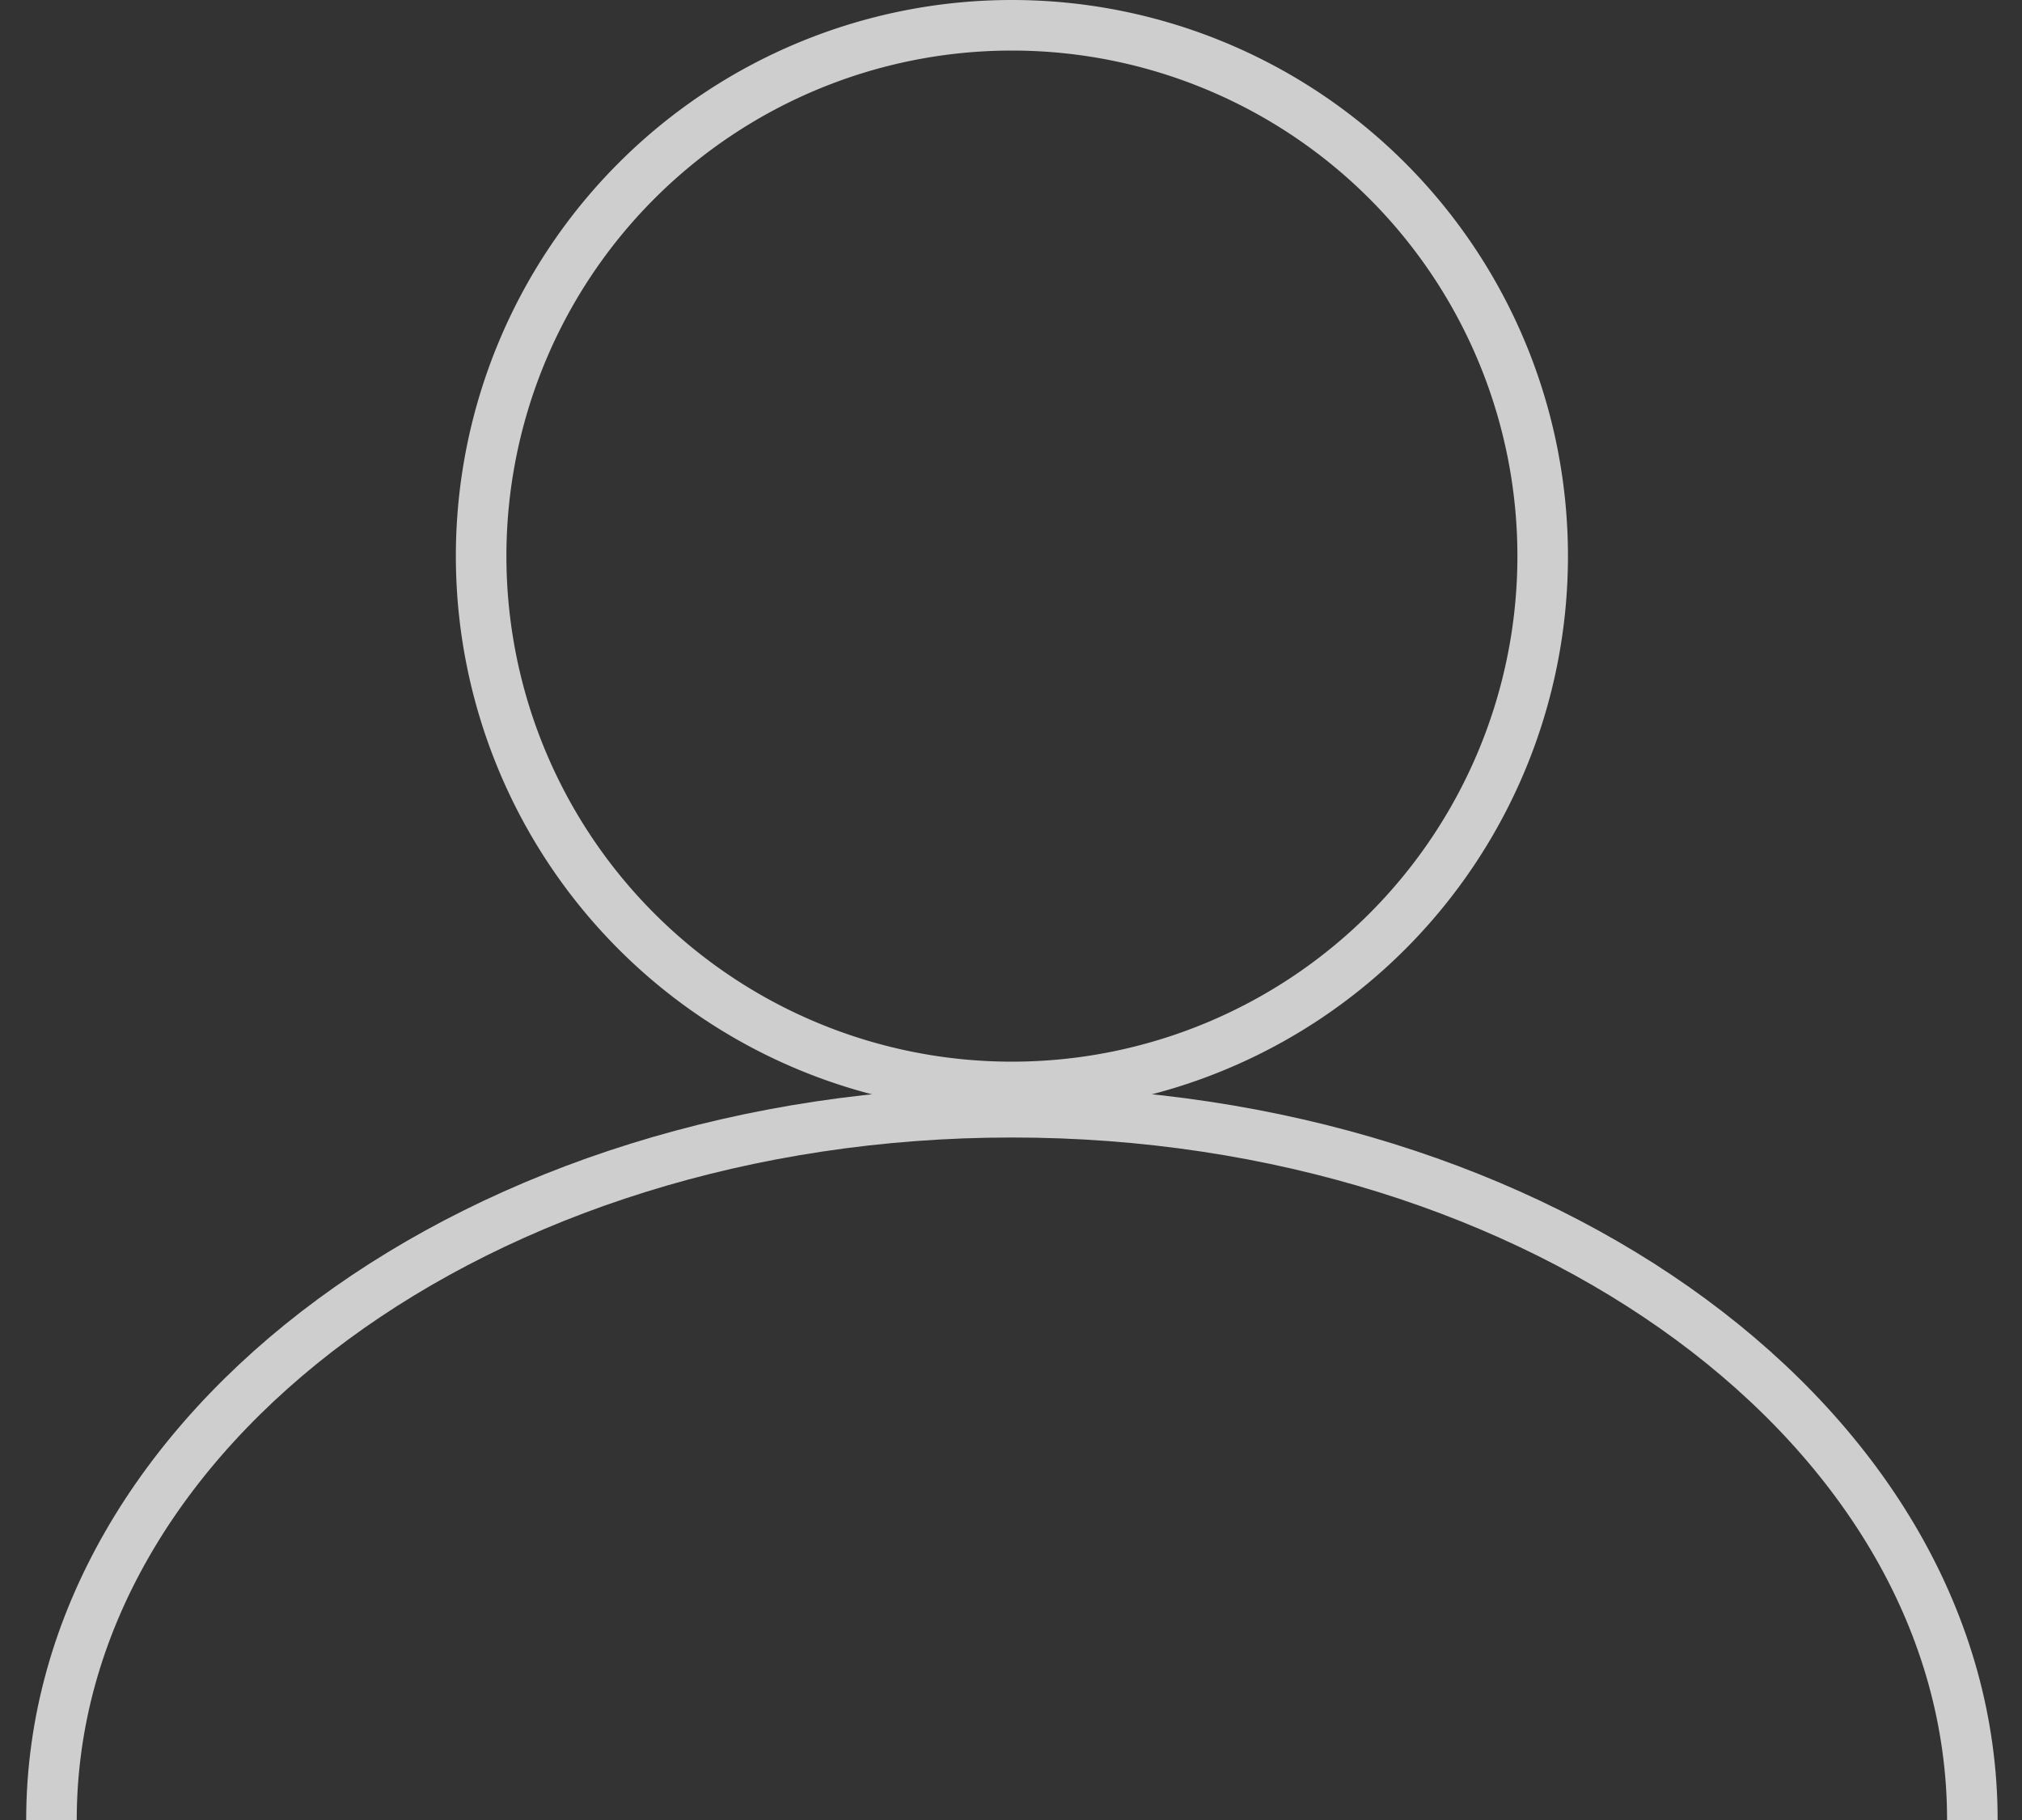 <svg xmlns="http://www.w3.org/2000/svg" width="20" height="18" viewBox="0 0 20 18">
    <rect x="0" y="0" width="20" height="18" fill="#333333" stroke="none"/>
    <g fill="none" fill-rule="evenodd" stroke="#F5F5F5" stroke-width=".5" opacity=".8">
        <path d="M10.009 10.75a5.25 5.25 0 1 0 0-10.5 5.25 5.25 0 0 0 0 10.5z"/>
        <path stroke-linecap="round" stroke-linejoin="round" d="M19.509 18c0-3.866-4.254-7-9.5-7-5.247 0-9.5 3.134-9.5 7"/>
    </g>
</svg>
